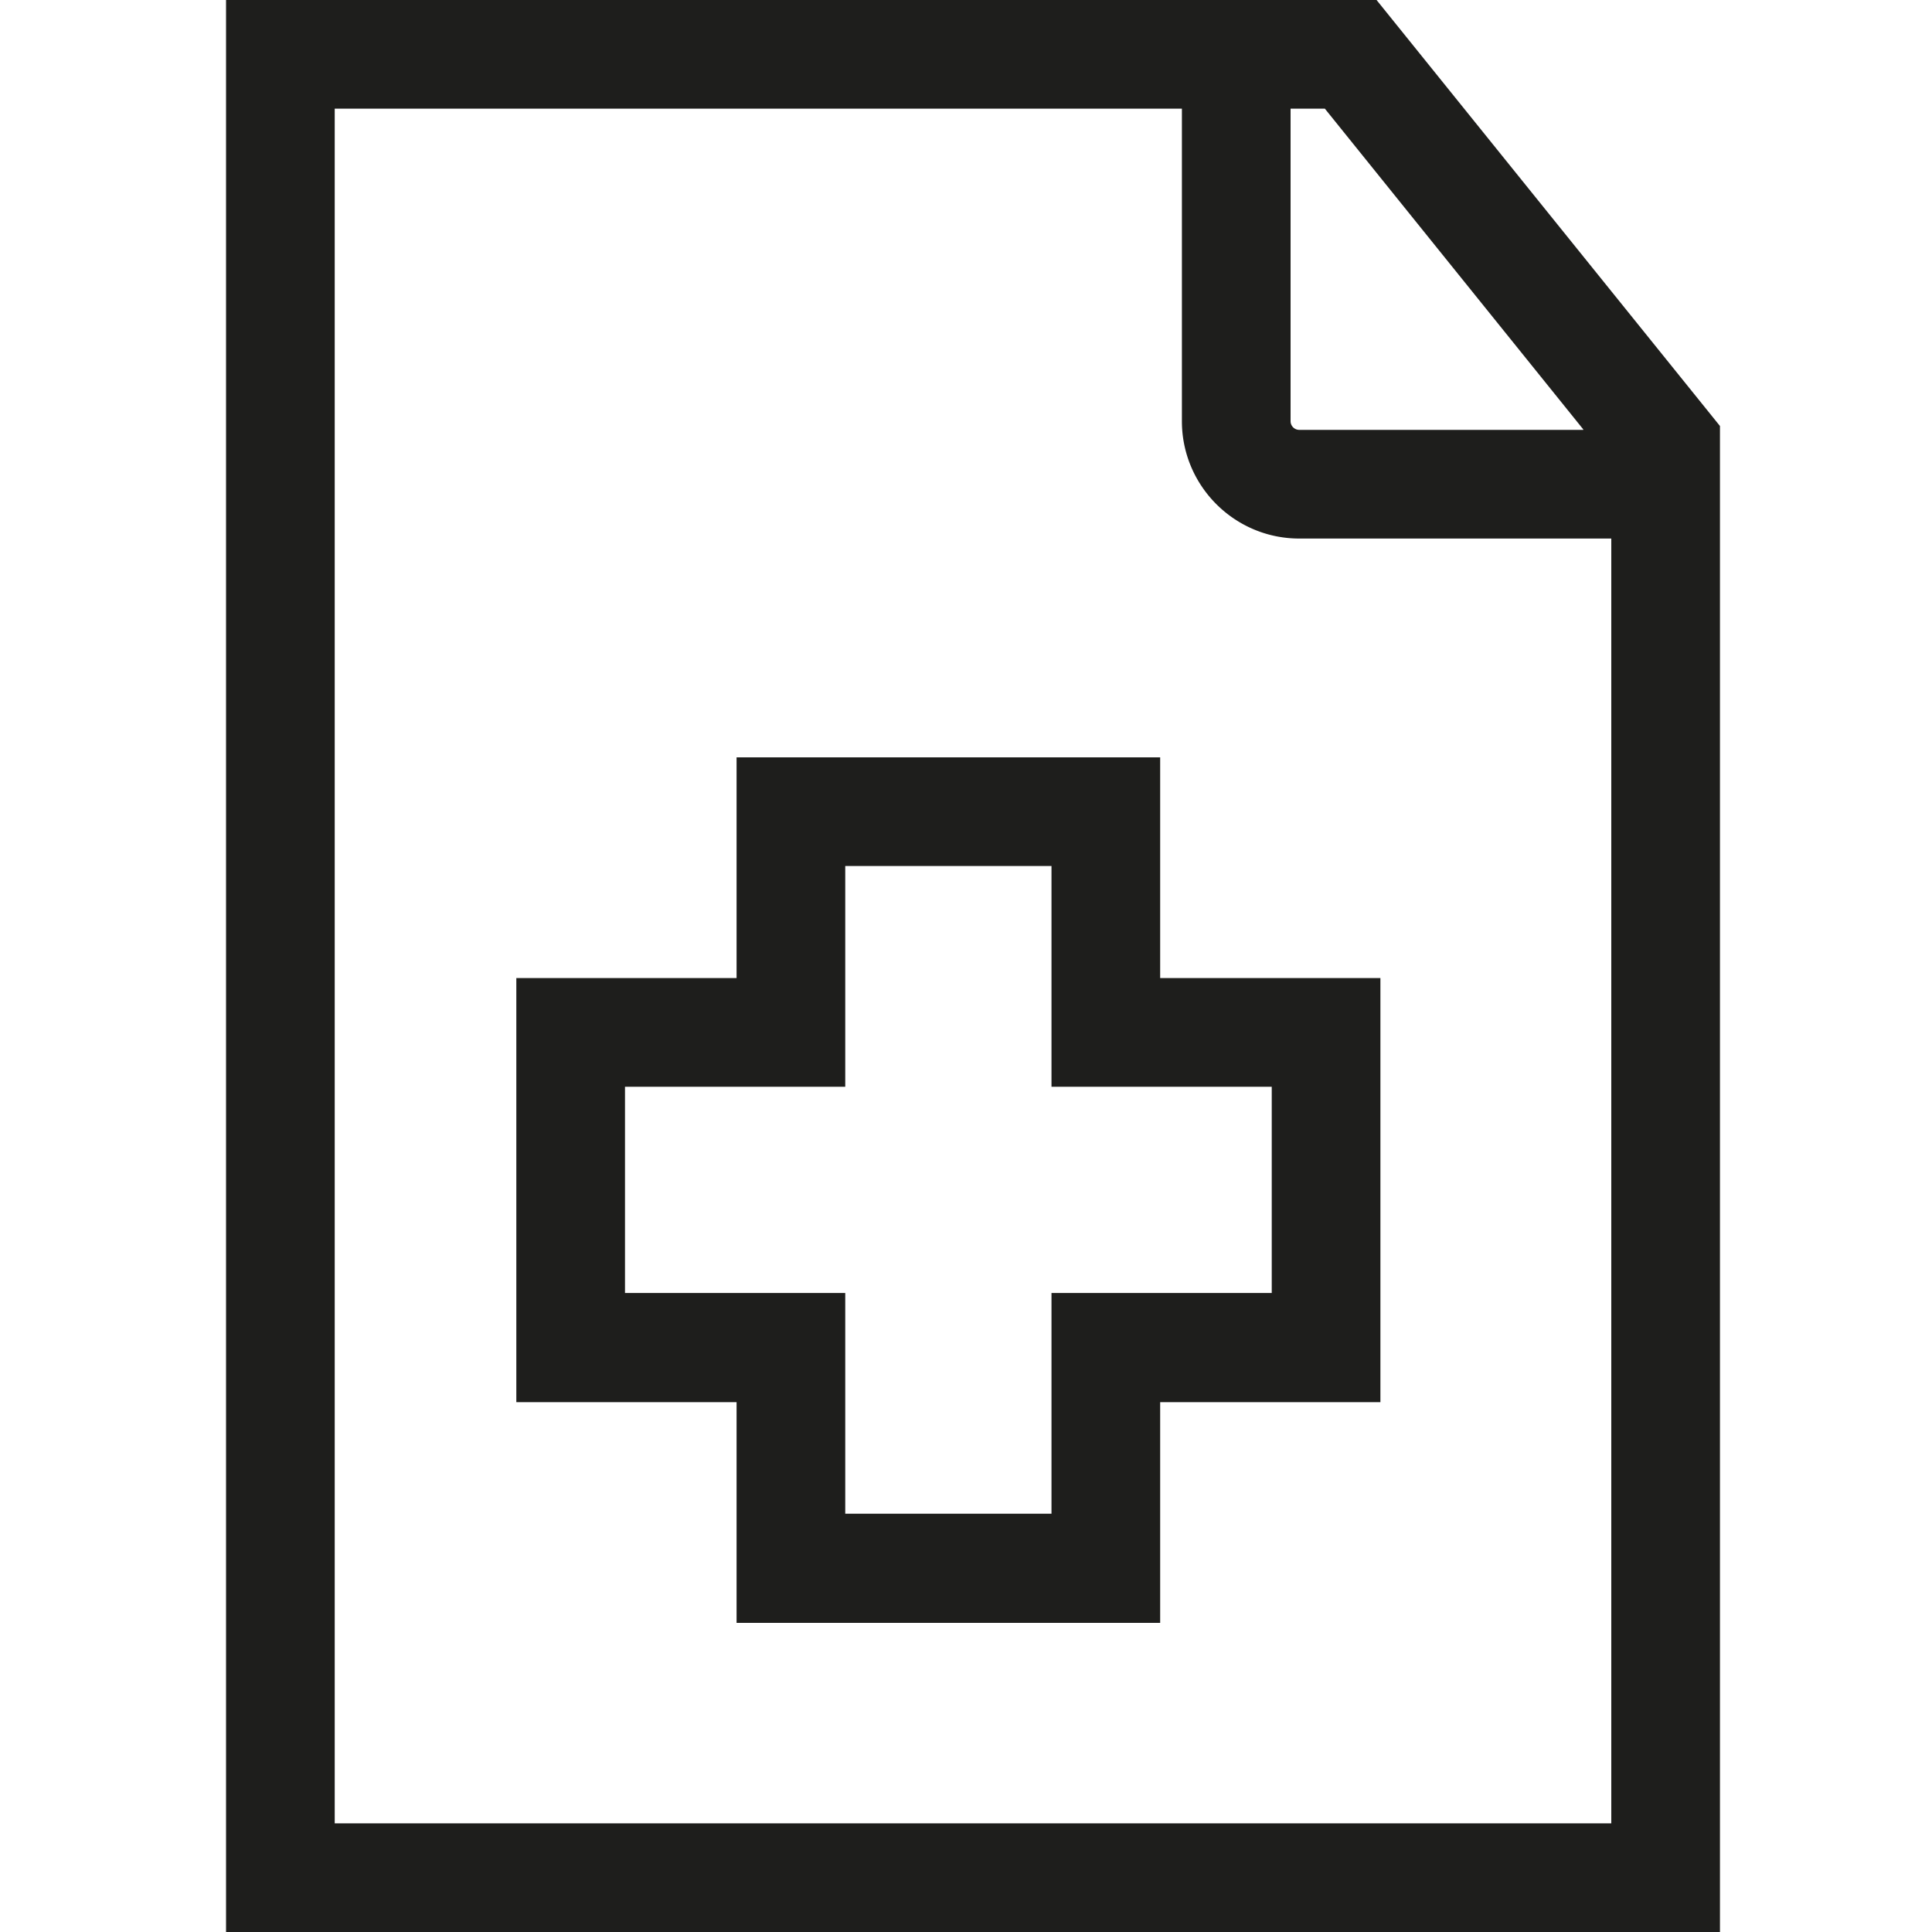 <svg viewBox="0 0 40 40" xmlns="http://www.w3.org/2000/svg">
  <path fill="#1e1e1c" d="M28.5 0H4.68v40h30.93V8.82zm4.28 8.9H26.9a.18.18 0 0 1-.18-.18V2.25h.71l5.35 6.64ZM6.93 37.75V2.25h17.54v6.47c0 1.34 1.09 2.43 2.43 2.43h6.46v26.6zm17.09-22.07h-8.77v4.57h-4.56v8.78h4.56v4.57h8.77v-4.57h4.56v-8.78h-4.56zm2.31 6.82v4.27h-4.56v4.57H17.5v-4.57h-4.56V22.5h4.56v-4.57h4.27v4.57z"/>
</svg>
